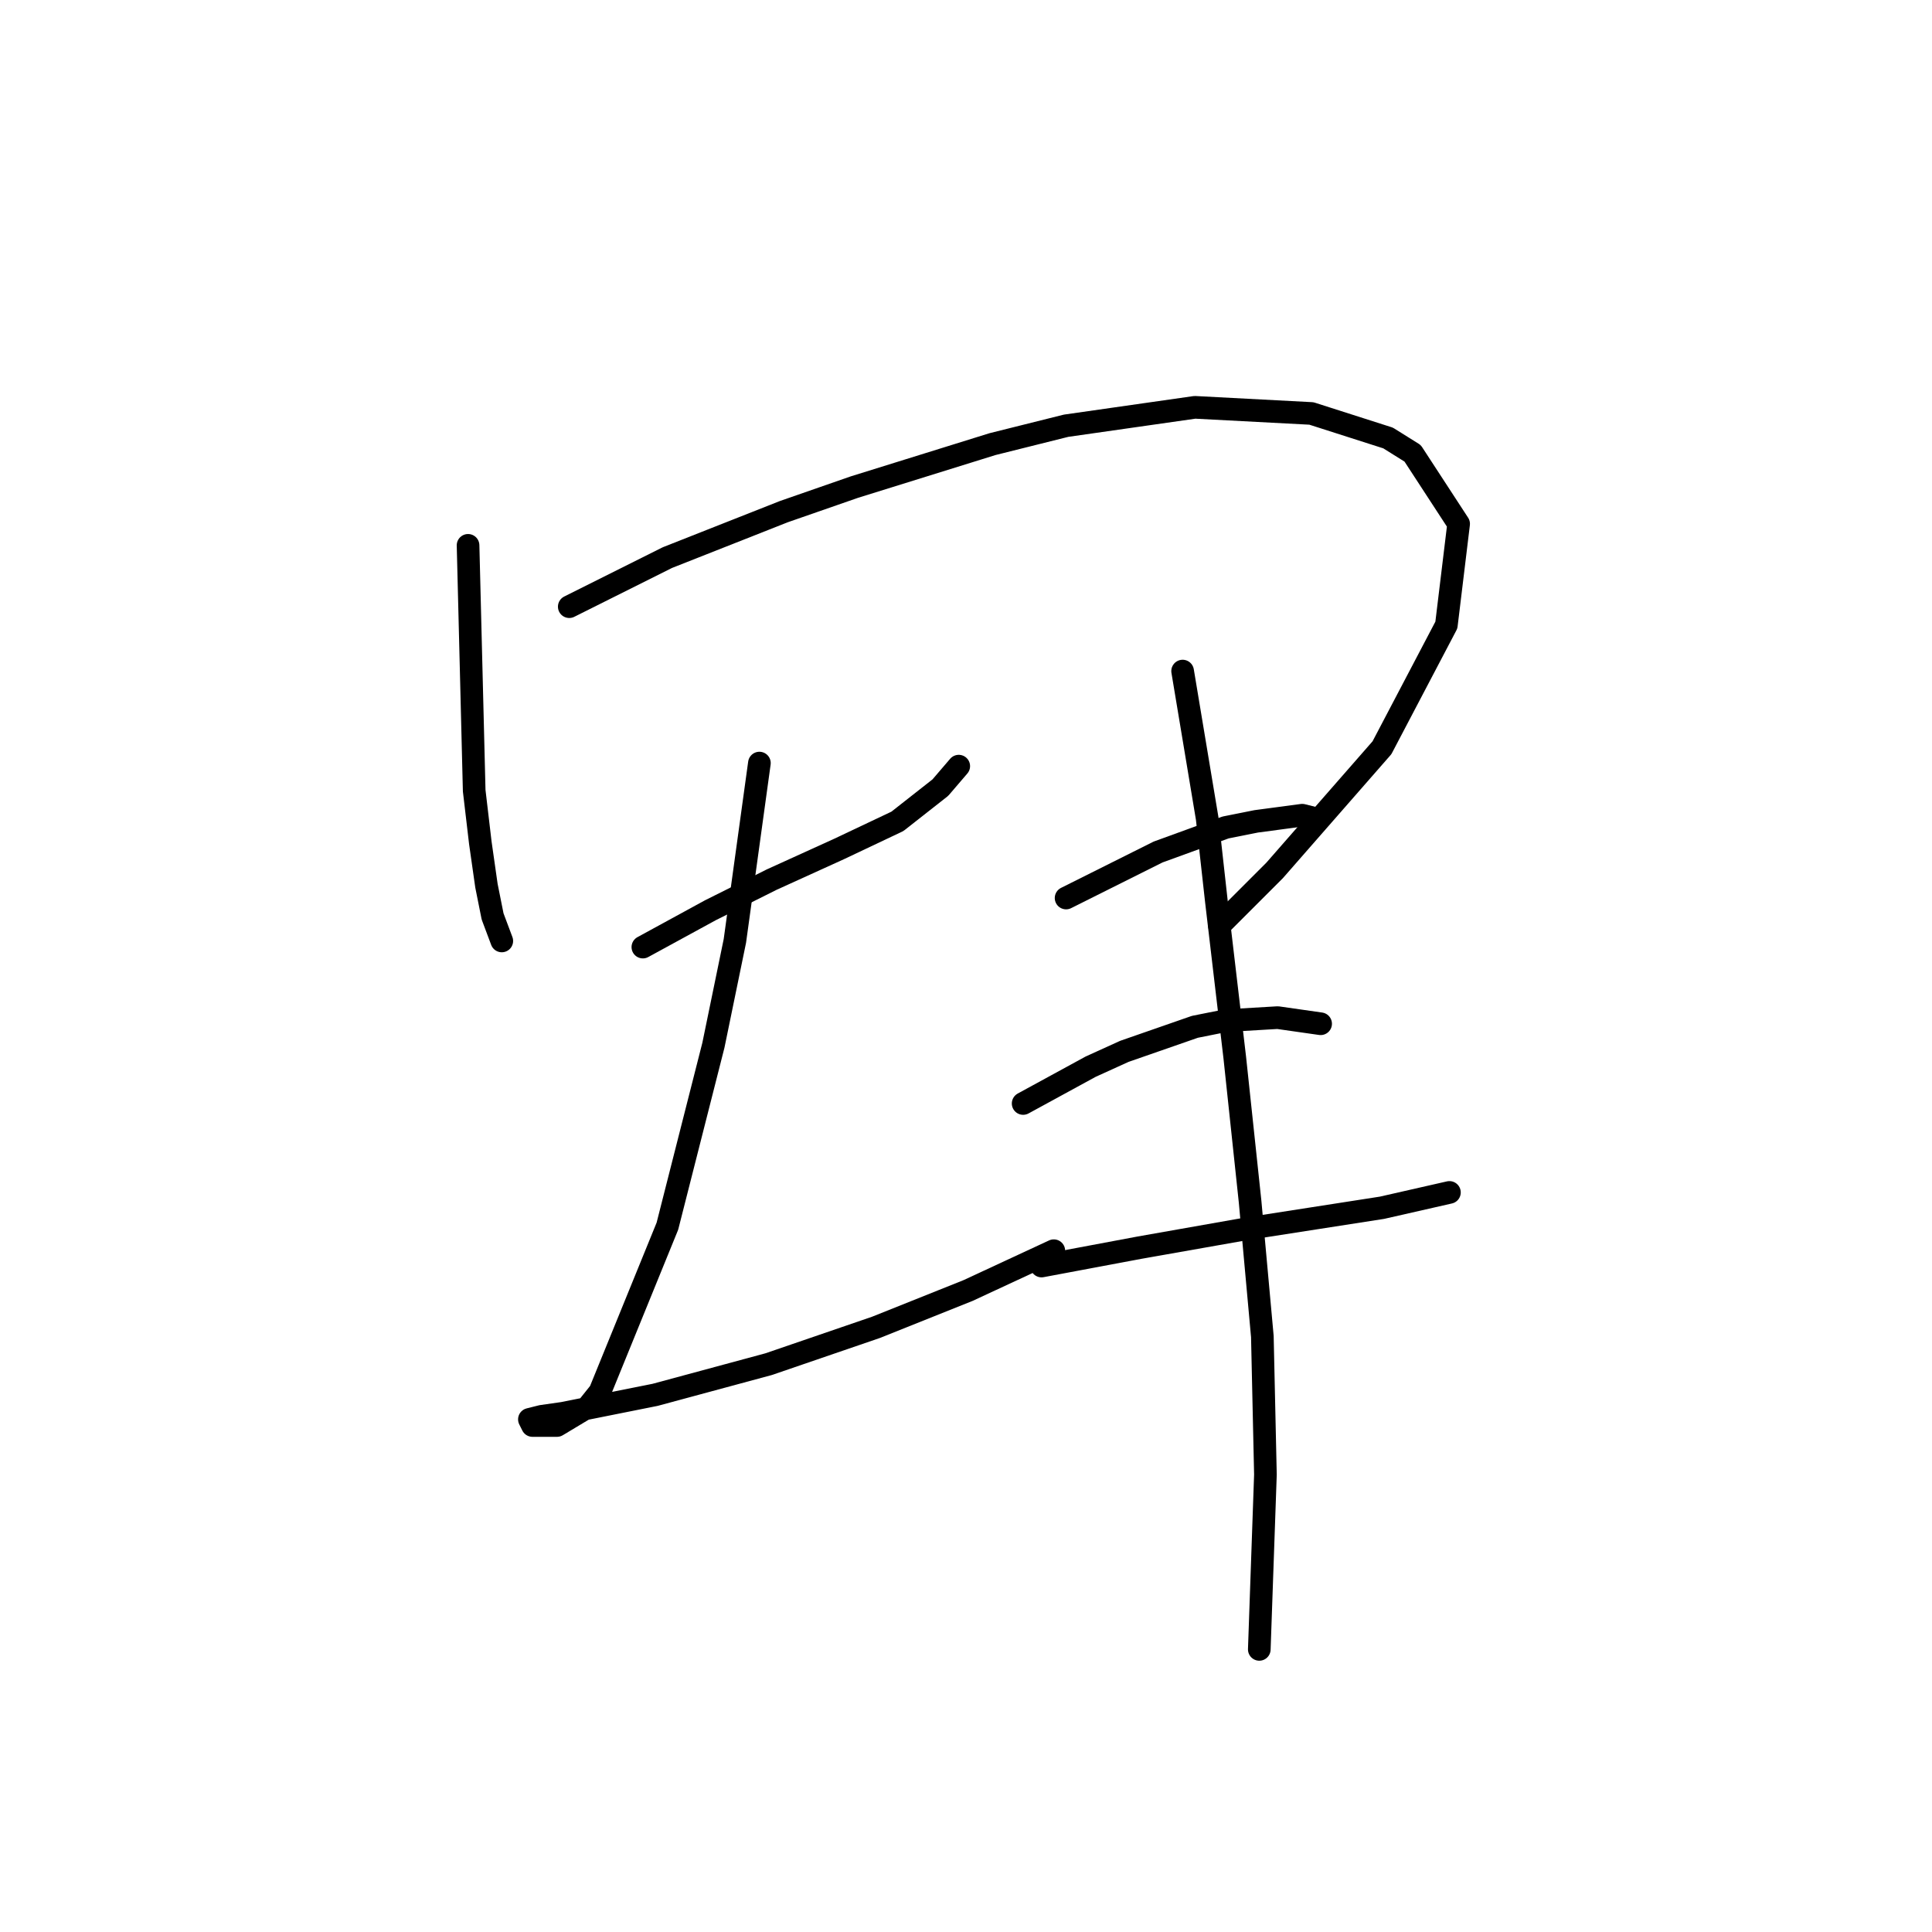 <?xml version="1.0" standalone="no"?>
    <svg width="256" height="256" xmlns="http://www.w3.org/2000/svg" version="1.1">
    <polyline stroke="black" stroke-width="3" stroke-linecap="round" fill="transparent" stroke-linejoin="round" points="62.02 72.26 62.427 88.514 62.833 104.769 63.646 111.677 64.458 117.366 65.271 121.43 66.49 124.681 66.49 124.681 " />
        <polyline stroke="black" stroke-width="3" stroke-linecap="round" fill="transparent" stroke-linejoin="round" points="75.43 80.387 81.932 77.136 88.434 73.885 103.876 67.79 113.222 64.539 131.509 58.85 141.262 56.412 158.329 53.973 173.771 54.786 183.93 58.037 187.181 60.069 193.276 69.415 191.651 82.825 183.117 99.08 168.894 115.335 161.58 122.649 161.58 122.649 " />
        <polyline stroke="black" stroke-width="3" stroke-linecap="round" fill="transparent" stroke-linejoin="round" points="85.183 125.494 89.653 123.056 94.123 120.617 98.187 118.586 102.25 116.554 111.191 112.49 118.911 108.833 124.601 104.363 127.039 101.518 127.039 101.518 " />
        <polyline stroke="black" stroke-width="3" stroke-linecap="round" fill="transparent" stroke-linejoin="round" points="100.625 101.112 99 112.896 97.374 124.681 94.53 138.497 88.434 162.473 79.494 184.417 77.869 186.449 73.805 188.887 71.773 188.887 70.554 188.887 70.148 188.074 71.773 187.668 74.618 187.261 86.809 184.823 101.844 180.76 116.067 175.883 128.258 171.007 139.636 165.724 139.636 165.724 " />
        <polyline stroke="black" stroke-width="3" stroke-linecap="round" fill="transparent" stroke-linejoin="round" points="141.262 118.992 145.325 116.96 149.389 114.928 153.453 112.896 162.393 109.645 166.456 108.833 172.552 108.02 174.177 108.426 174.177 108.426 " />
        <polyline stroke="black" stroke-width="3" stroke-linecap="round" fill="transparent" stroke-linejoin="round" points="135.572 146.218 140.042 143.78 144.513 141.342 148.983 139.31 158.329 136.059 162.393 135.247 169.301 134.84 174.99 135.653 174.99 135.653 " />
        <polyline stroke="black" stroke-width="3" stroke-linecap="round" fill="transparent" stroke-linejoin="round" points="138.011 167.756 144.513 166.537 151.014 165.318 164.831 162.879 183.117 160.035 192.057 158.003 192.057 158.003 " />
        <polyline stroke="black" stroke-width="3" stroke-linecap="round" fill="transparent" stroke-linejoin="round" points="156.703 88.921 158.329 98.674 159.954 108.426 161.174 119.398 163.612 140.123 165.644 159.222 167.269 177.102 167.675 195.389 166.863 218.552 166.863 218.552 " />
        </svg>
